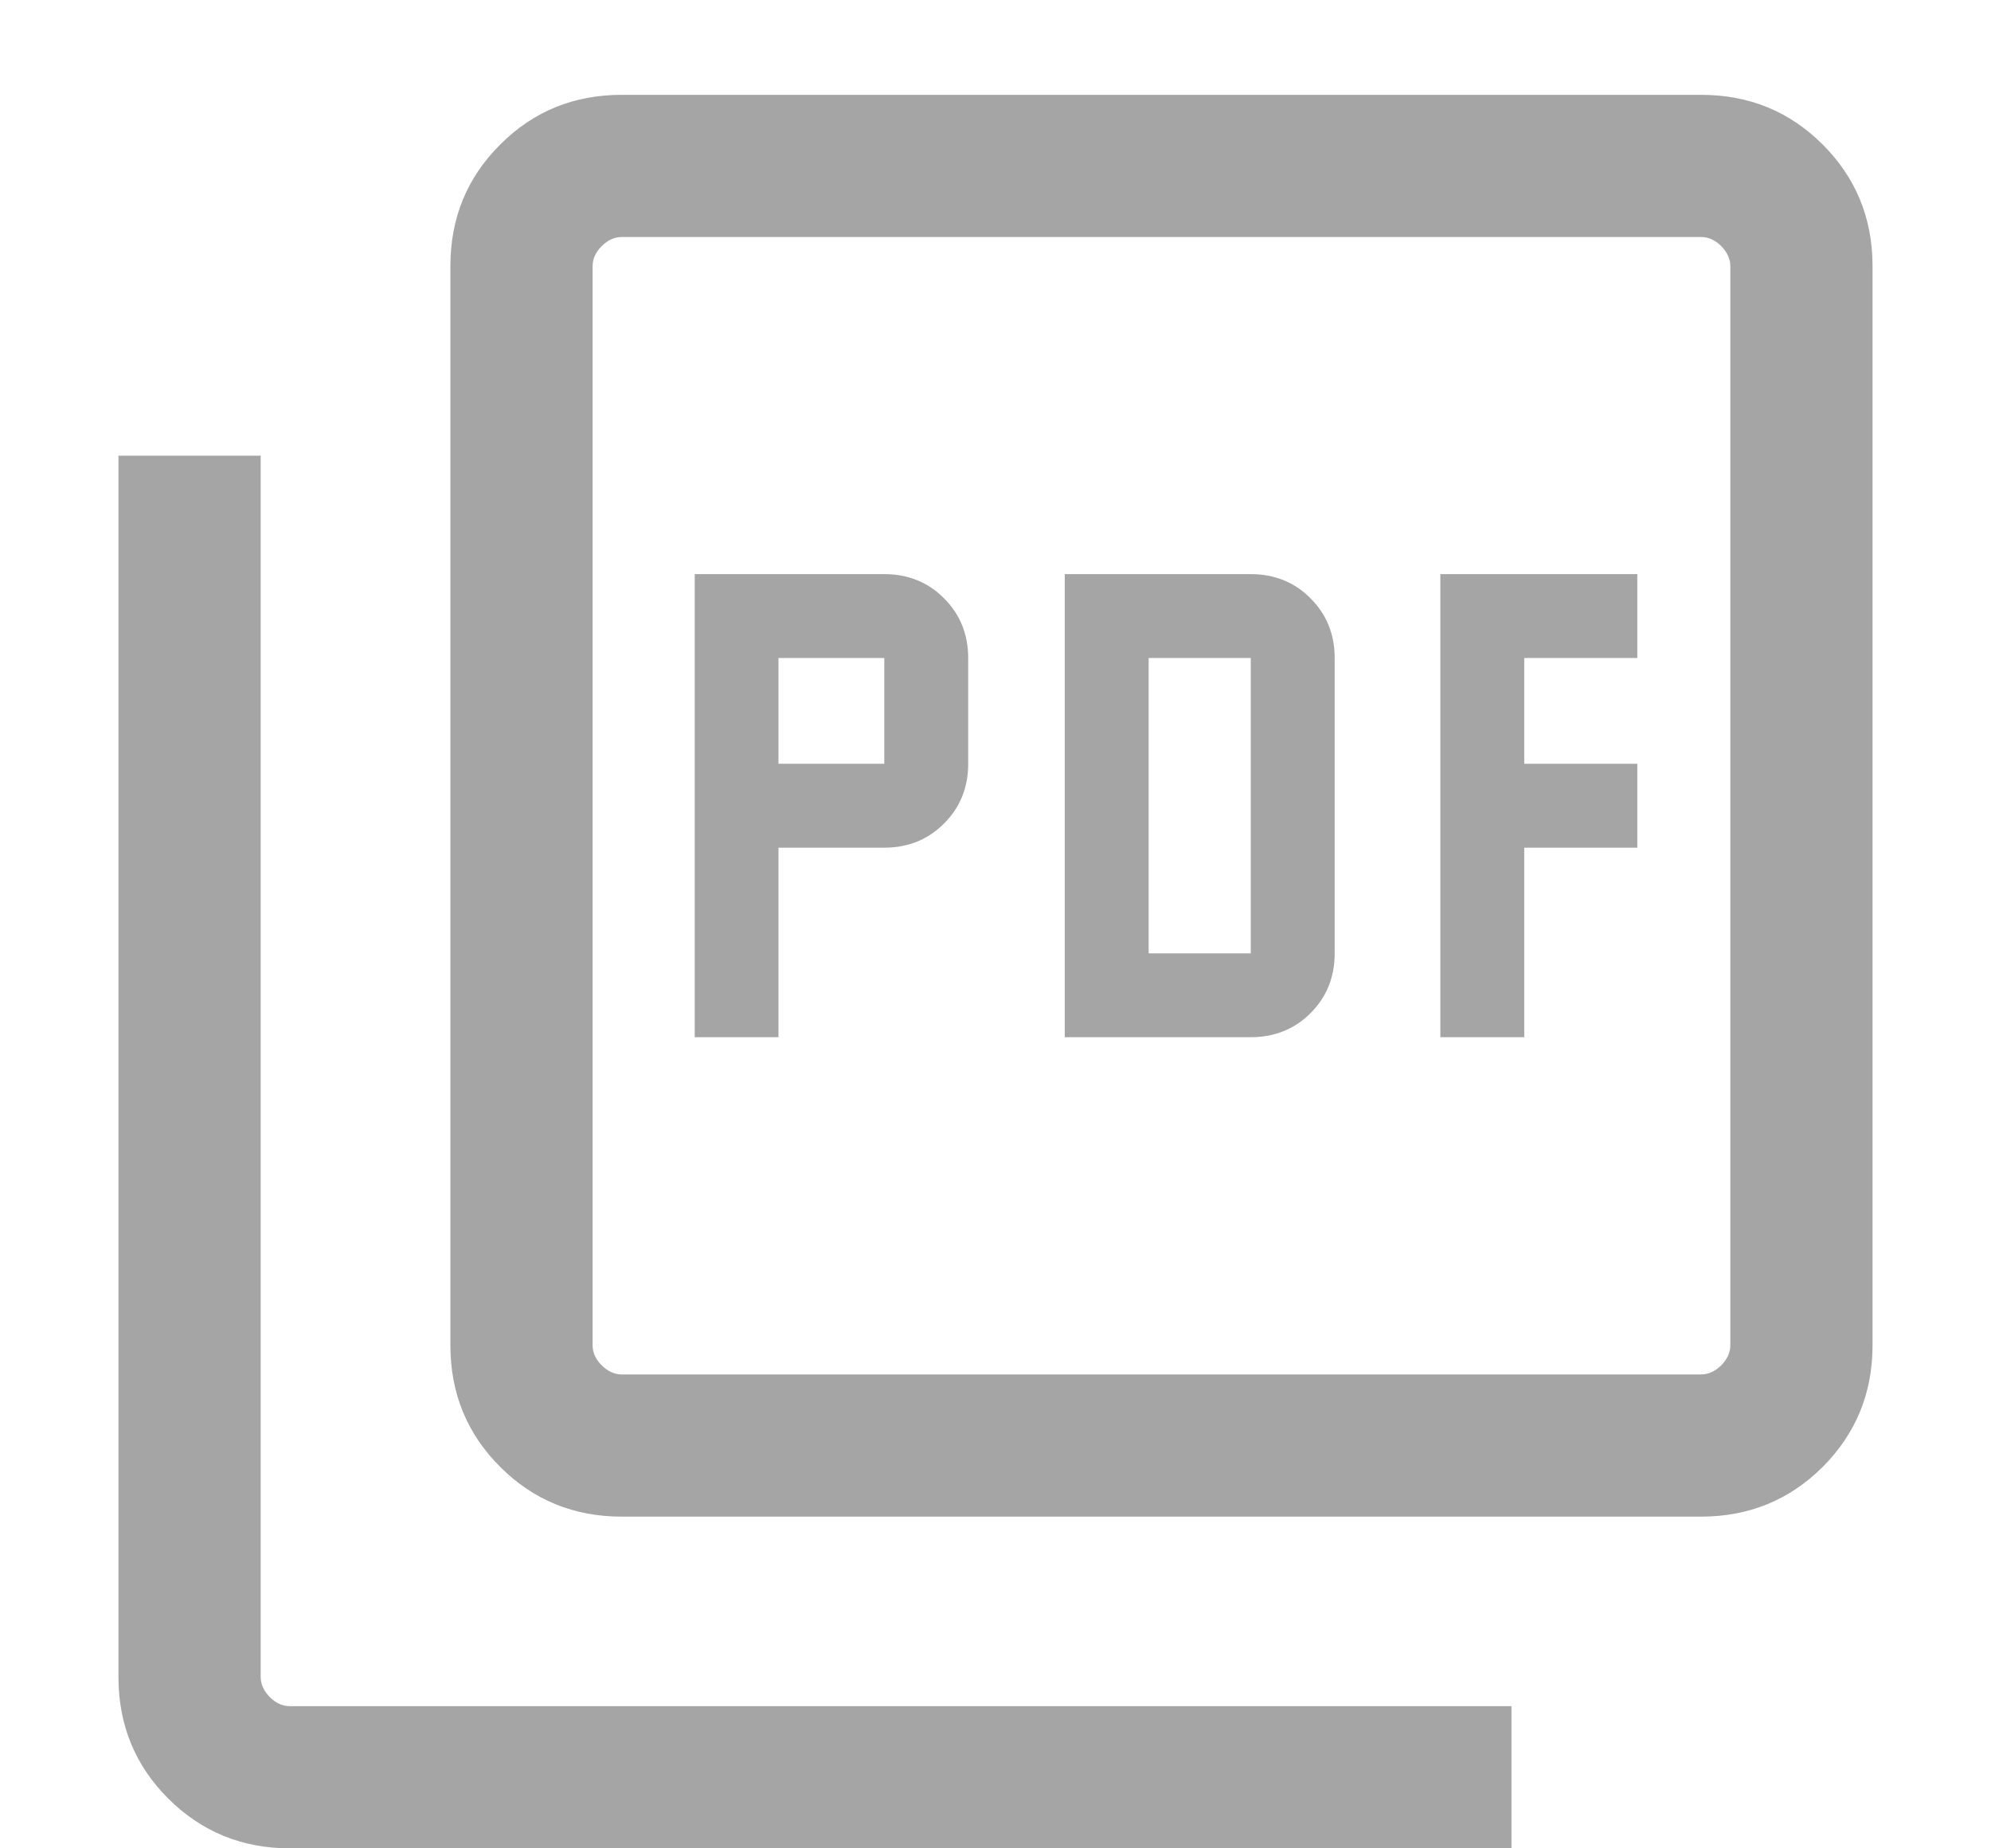 <svg width="14" height="13" viewBox="0 0 14 13" fill="none" xmlns="http://www.w3.org/2000/svg">
<path d="M4.885 7.295H5.474V5.962H6.218C6.385 5.962 6.526 5.905 6.638 5.792C6.751 5.68 6.808 5.539 6.808 5.372V4.628C6.808 4.461 6.751 4.321 6.638 4.208C6.526 4.095 6.385 4.038 6.218 4.038H4.885V7.295ZM5.474 5.372V4.628H6.218V5.372H5.474ZM7.487 7.295H8.795C8.962 7.295 9.103 7.238 9.215 7.126C9.328 7.013 9.385 6.873 9.385 6.705V4.628C9.385 4.461 9.328 4.321 9.215 4.208C9.103 4.095 8.962 4.038 8.795 4.038H7.487V7.295ZM8.077 6.705V4.628H8.795V6.705H8.077ZM10.128 7.295H10.718V5.962H11.513V5.372H10.718V4.628H11.513V4.038H10.128V7.295ZM4.372 10.667C4.035 10.667 3.75 10.55 3.517 10.317C3.283 10.083 3.167 9.798 3.167 9.462V1.872C3.167 1.535 3.283 1.25 3.517 1.017C3.75 0.783 4.035 0.667 4.372 0.667H11.961C12.298 0.667 12.583 0.783 12.817 1.017C13.05 1.25 13.167 1.535 13.167 1.872V9.462C13.167 9.798 13.05 10.083 12.817 10.317C12.583 10.55 12.298 10.667 11.961 10.667H4.372ZM4.372 9.667H11.961C12.013 9.667 12.06 9.645 12.103 9.603C12.145 9.56 12.167 9.513 12.167 9.462V1.872C12.167 1.821 12.145 1.774 12.103 1.731C12.06 1.688 12.013 1.667 11.961 1.667H4.372C4.321 1.667 4.274 1.688 4.231 1.731C4.188 1.774 4.167 1.821 4.167 1.872V9.462C4.167 9.513 4.188 9.56 4.231 9.603C4.274 9.645 4.321 9.667 4.372 9.667ZM2.038 13C1.702 13 1.417 12.883 1.183 12.65C0.95 12.417 0.833 12.132 0.833 11.795V3.205H1.833V11.795C1.833 11.846 1.855 11.893 1.897 11.936C1.94 11.979 1.987 12 2.038 12H10.628V13H2.038Z" fill="#A5A5A5"/>
</svg>
